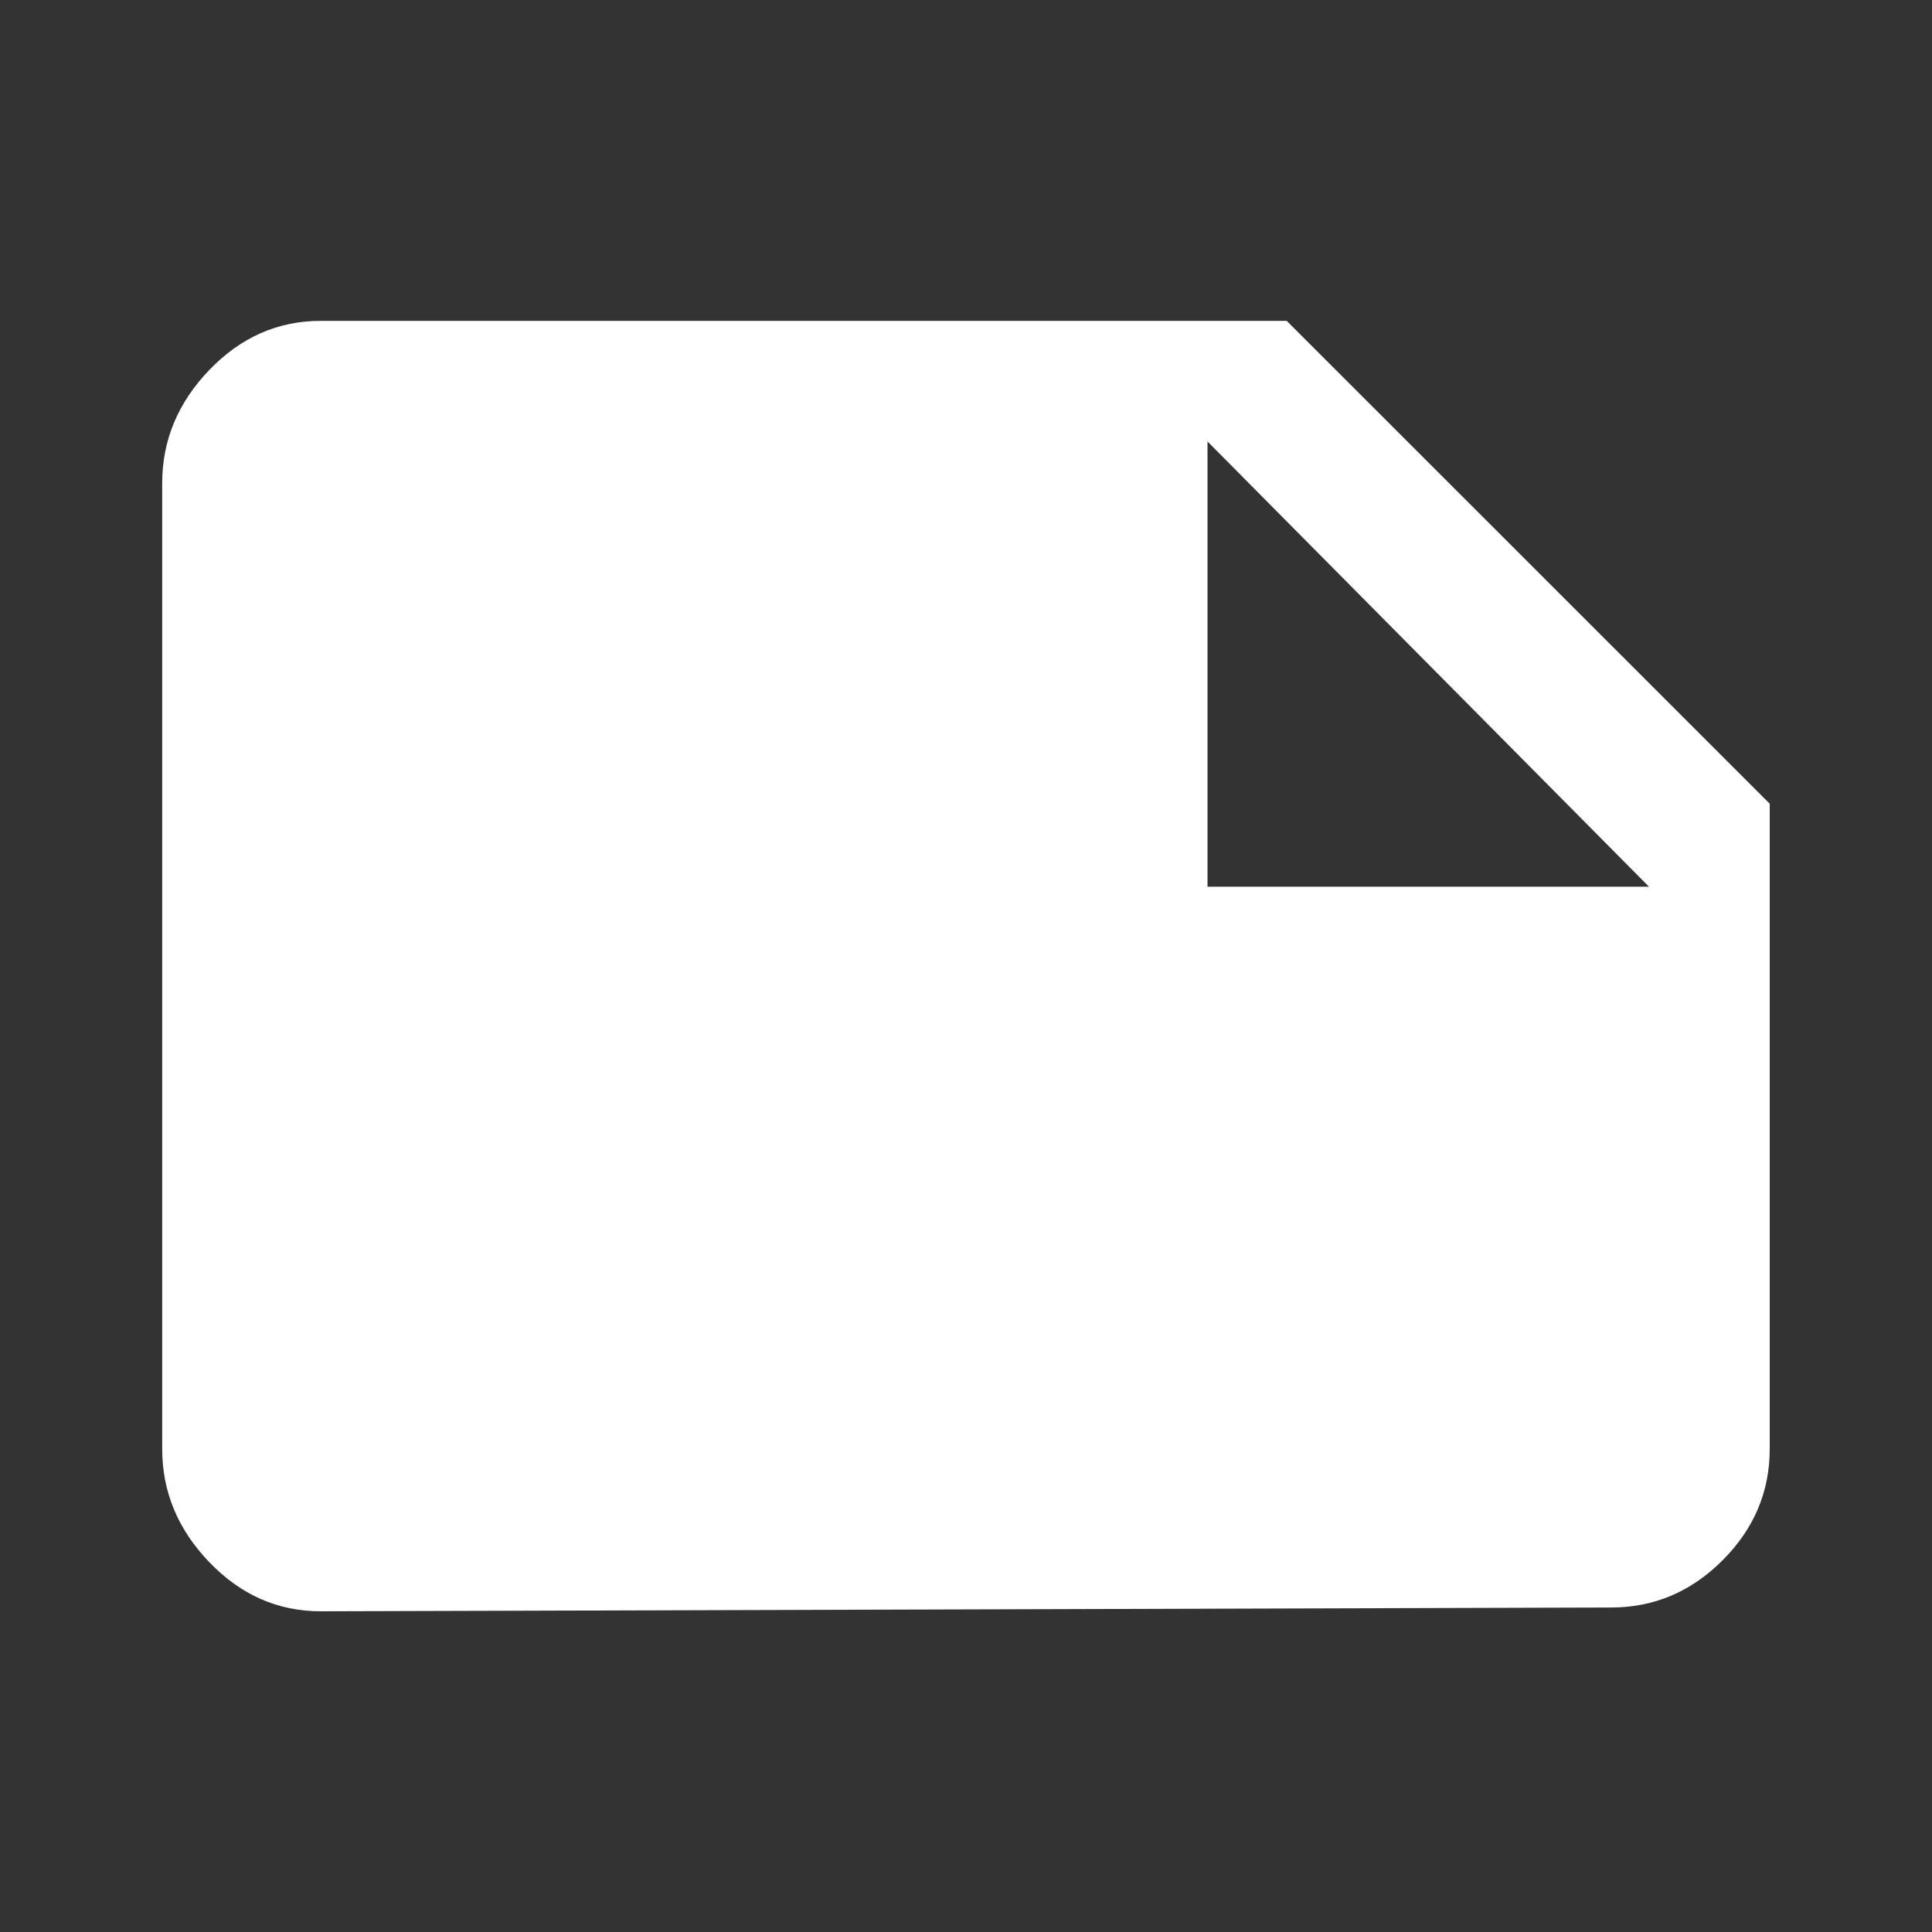 <!-- Generated by IcoMoon.io -->
<svg version="1.1" xmlns="http://www.w3.org/2000/svg" width="24" height="24" viewBox="0 0 24 24">
<rect x="0" y="0" width="24" height="24" fill="#333333" stroke="none"/>
<title>note</title>
<path fill="#fff" d="M15 5.484v5.531h5.484zM21.984 9.984v8.016q0 0.797-0.586 1.383t-1.383 0.586l-16.031 0.047q-0.797 0-1.383-0.609t-0.586-1.406v-12q0-0.797 0.586-1.406t1.383-0.609h12z"></path>
</svg>
